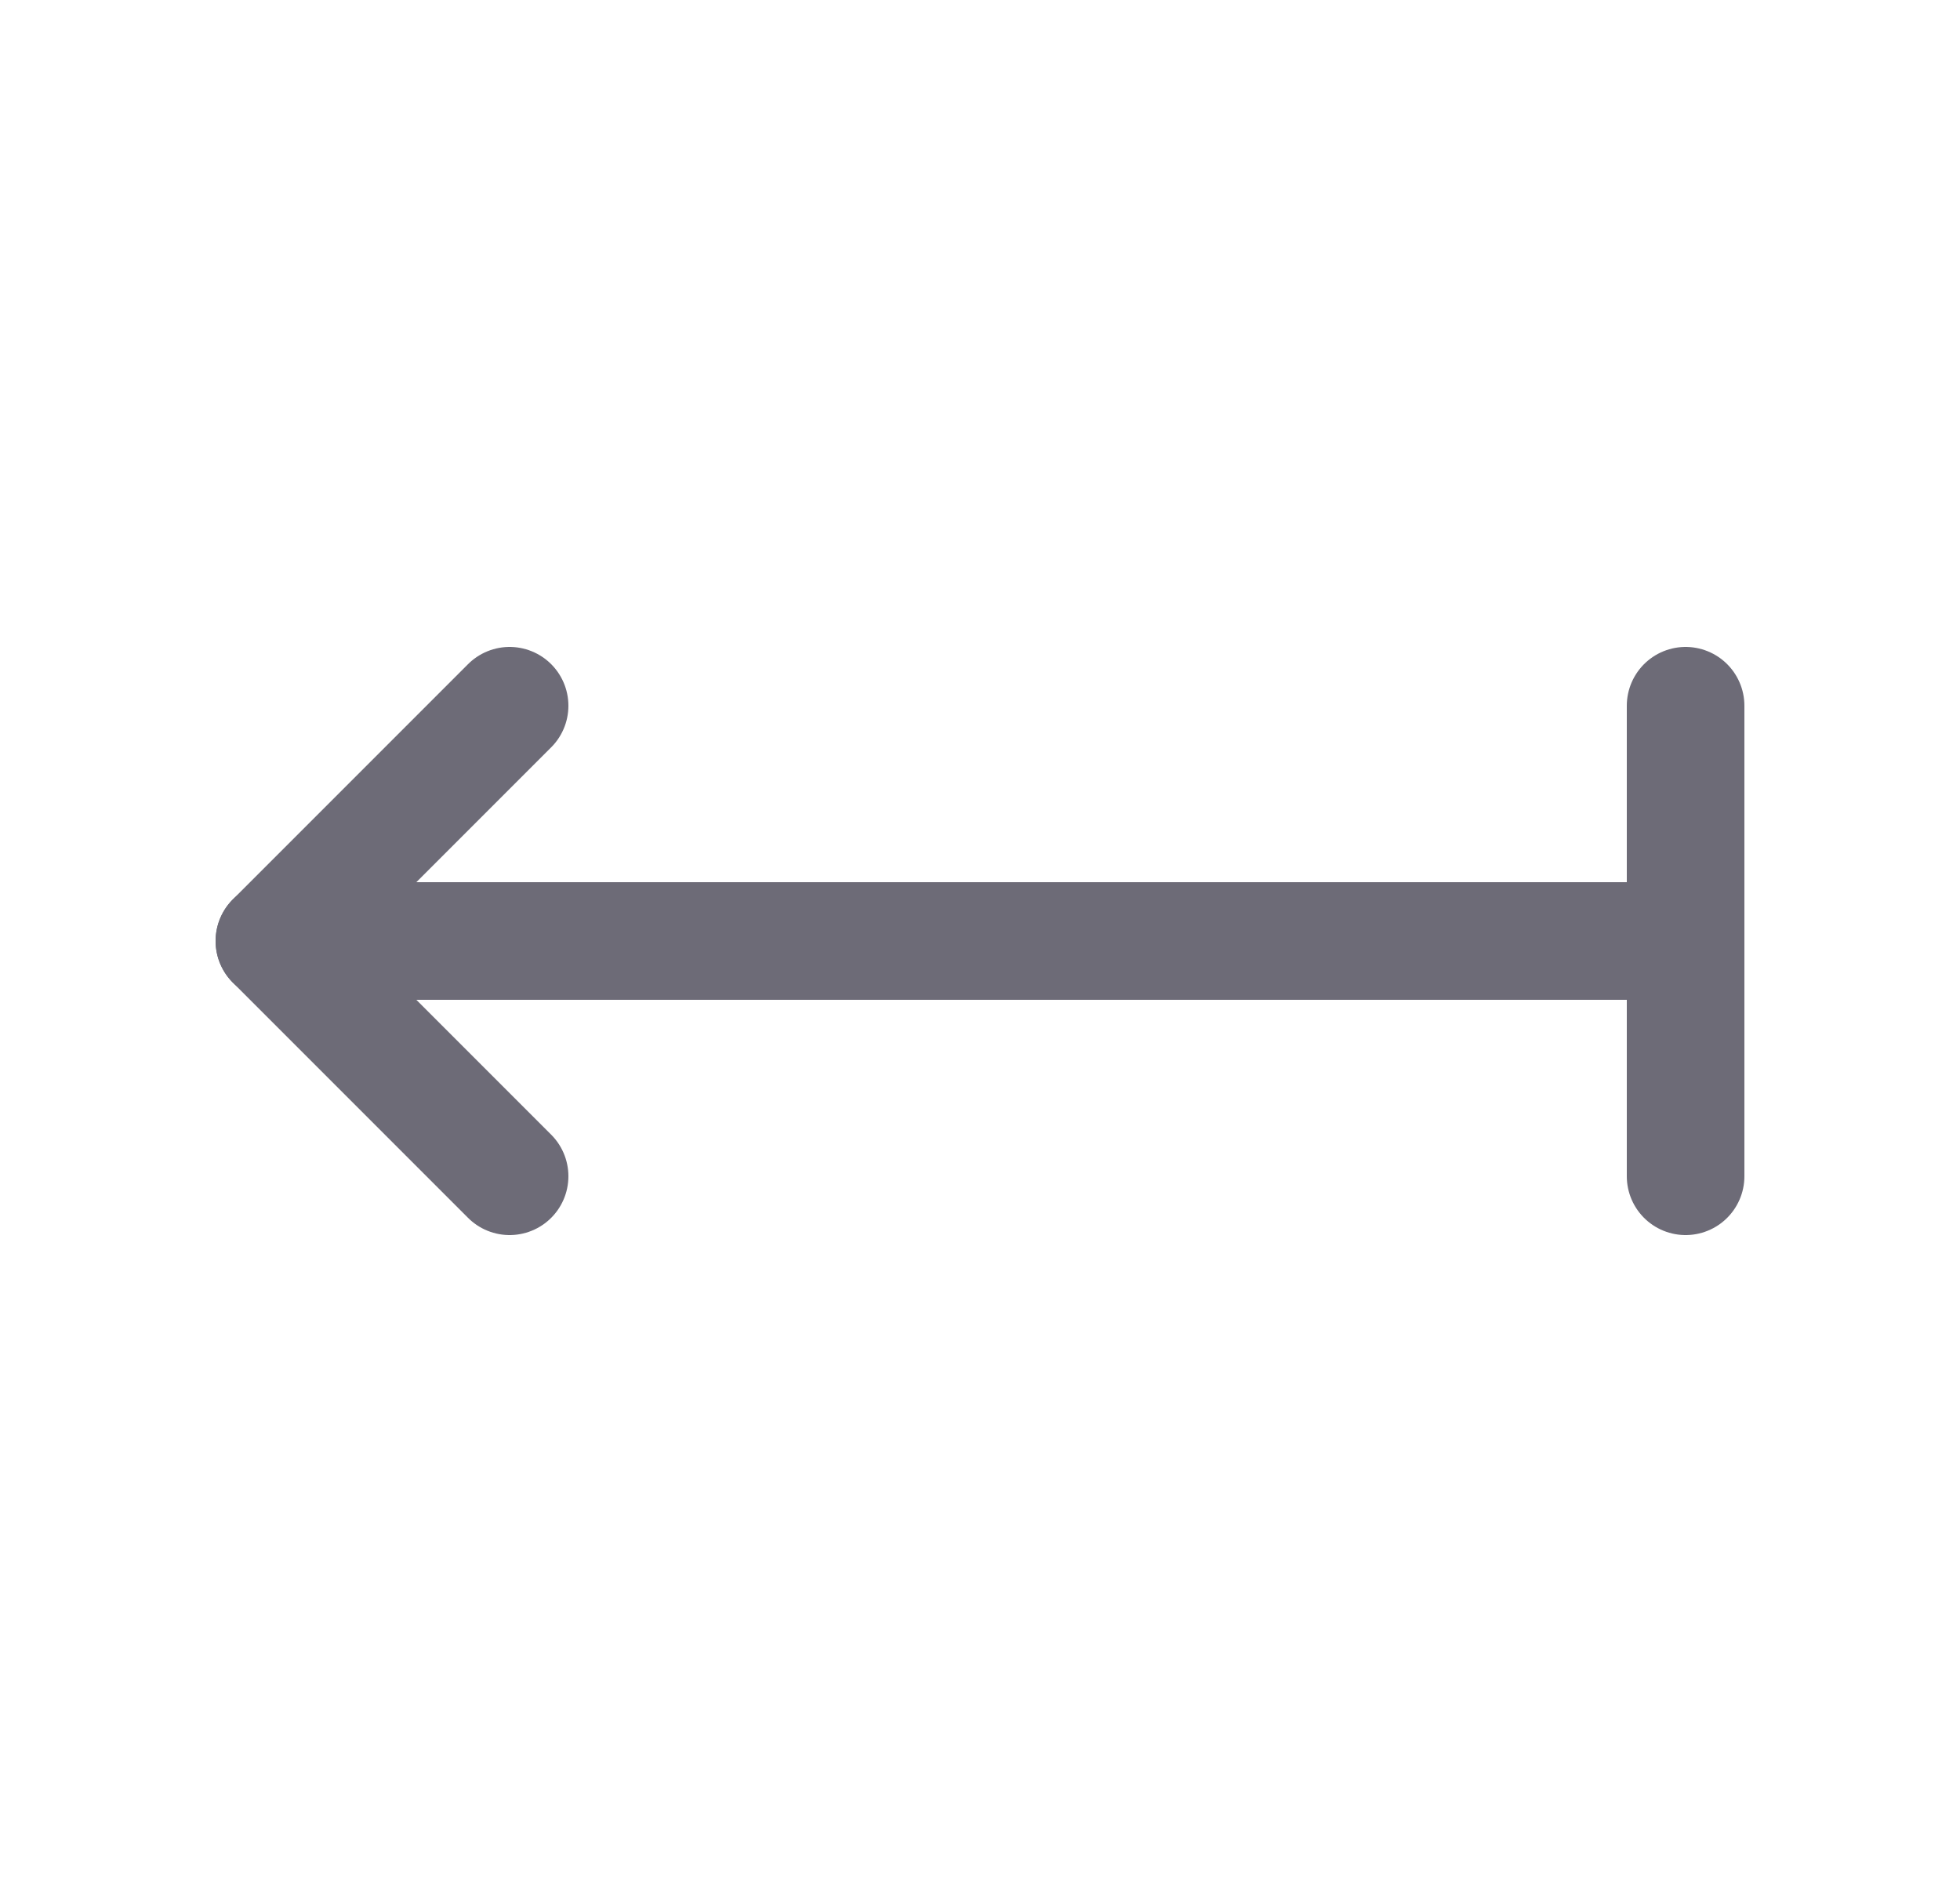 <svg width="25" height="24" viewBox="0 0 25 24" fill="none" xmlns="http://www.w3.org/2000/svg">
<path d="M21.5 12H3.5" stroke="#6D6B77" stroke-width="1.5" stroke-linecap="round" stroke-linejoin="round"/>
<path d="M6.5 9L3.5 12L6.5 15" stroke="#6D6B77" stroke-width="1.5" stroke-linecap="round" stroke-linejoin="round"/>
<path d="M21.5 9V15" stroke="#6D6B77" stroke-width="1.5" stroke-linecap="round" stroke-linejoin="round"/>
</svg>
